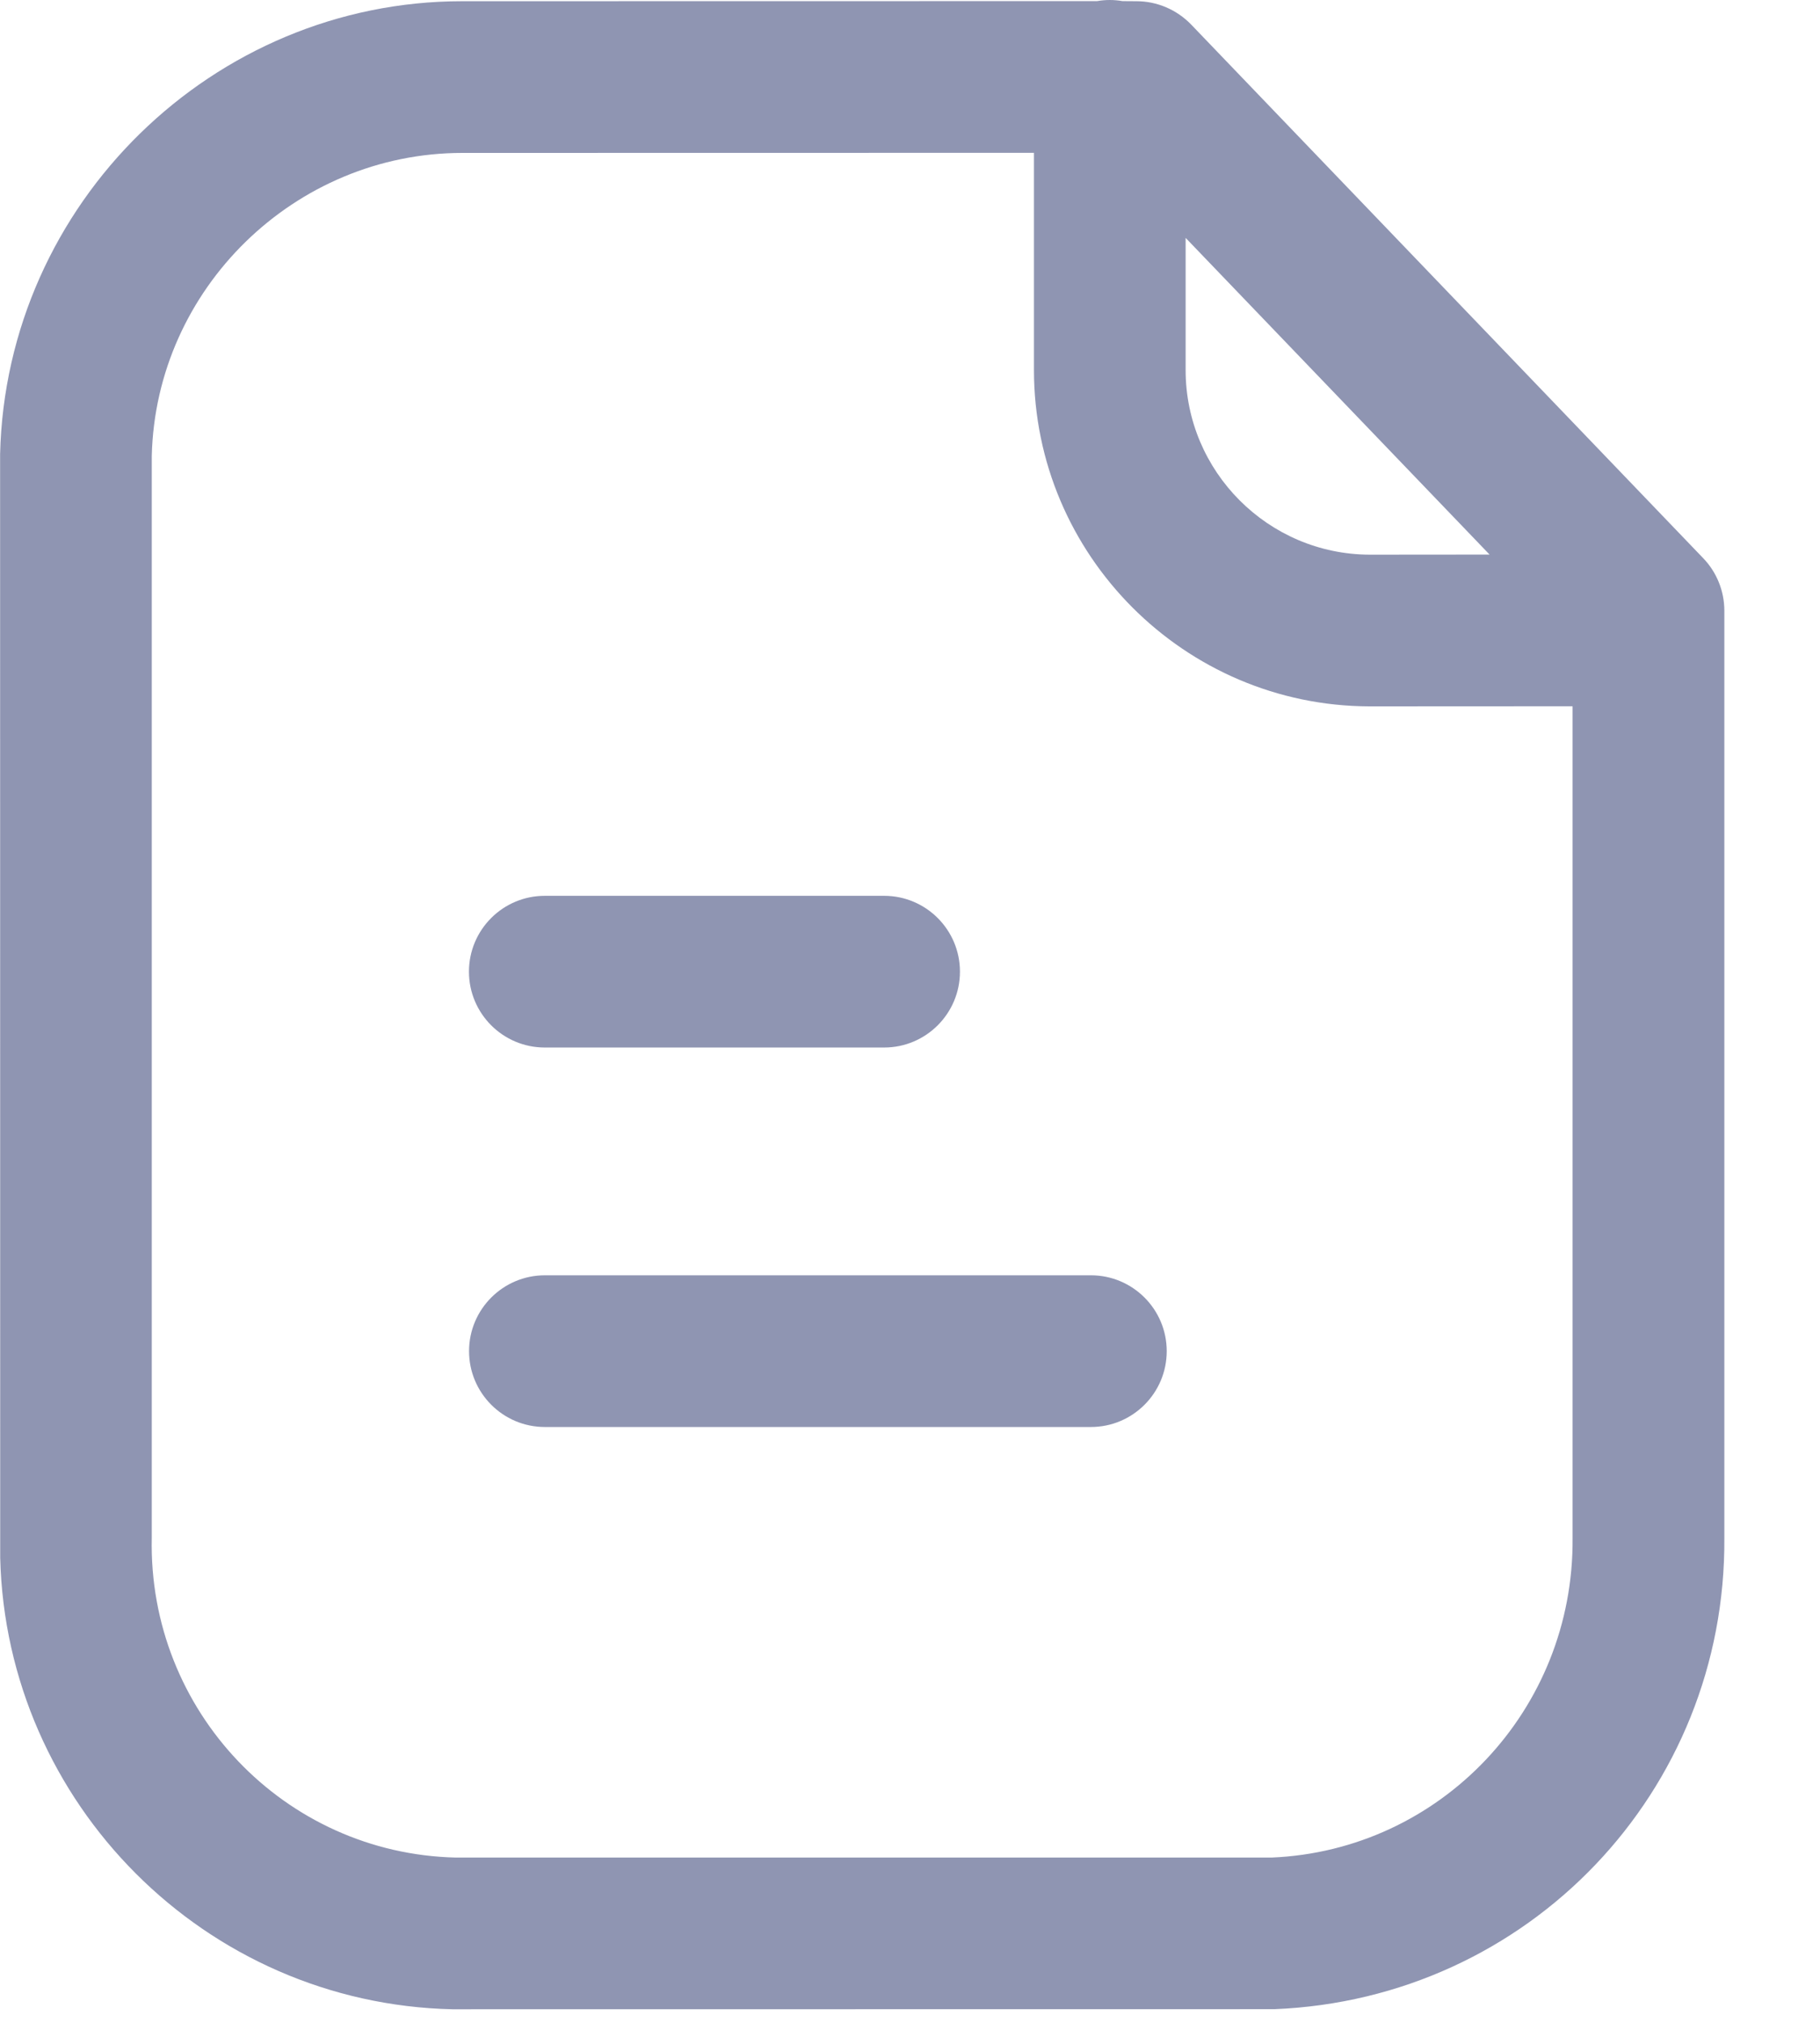 <svg width="18" height="20" viewBox="0 0 18 20" fill="none" xmlns="http://www.w3.org/2000/svg">
<path fill-rule="evenodd" clip-rule="evenodd" d="M10.976 0C11.018 0 11.061 0.004 11.102 0.011L11.239 0.012C11.443 0.012 11.637 0.095 11.78 0.242L16.845 5.519C16.979 5.658 17.054 5.845 17.054 6.038V15.204C17.072 17.713 15.117 19.763 12.604 19.865L4.585 19.866H4.476C2.027 19.811 0.062 17.829 0.002 15.403L0.001 4.491C0.059 2.01 2.108 0.012 4.571 0.012L10.85 0.011C10.89 0.004 10.933 0 10.976 0ZM10.226 1.511L4.573 1.512C2.916 1.512 1.54 2.854 1.501 4.509V15.204C1.464 16.917 2.814 18.328 4.51 18.366H12.575C14.243 18.297 15.566 16.91 15.553 15.21L15.553 6.983L13.544 6.984C11.714 6.979 10.226 5.487 10.226 3.659L10.226 1.511ZM10.789 12.609C11.203 12.609 11.539 12.945 11.539 13.359C11.539 13.773 11.203 14.109 10.789 14.109H5.389C4.975 14.109 4.639 13.773 4.639 13.359C4.639 12.945 4.975 12.609 5.389 12.609H10.789ZM8.744 8.857C9.158 8.857 9.494 9.193 9.494 9.607C9.494 10.021 9.158 10.357 8.744 10.357H5.388C4.974 10.357 4.638 10.021 4.638 9.607C4.638 9.193 4.974 8.857 5.388 8.857H8.744ZM11.726 2.352L11.726 3.659C11.726 4.663 12.543 5.481 13.546 5.484L14.732 5.483L11.726 2.352Z" fill="#8F95B2"/>
</svg>

